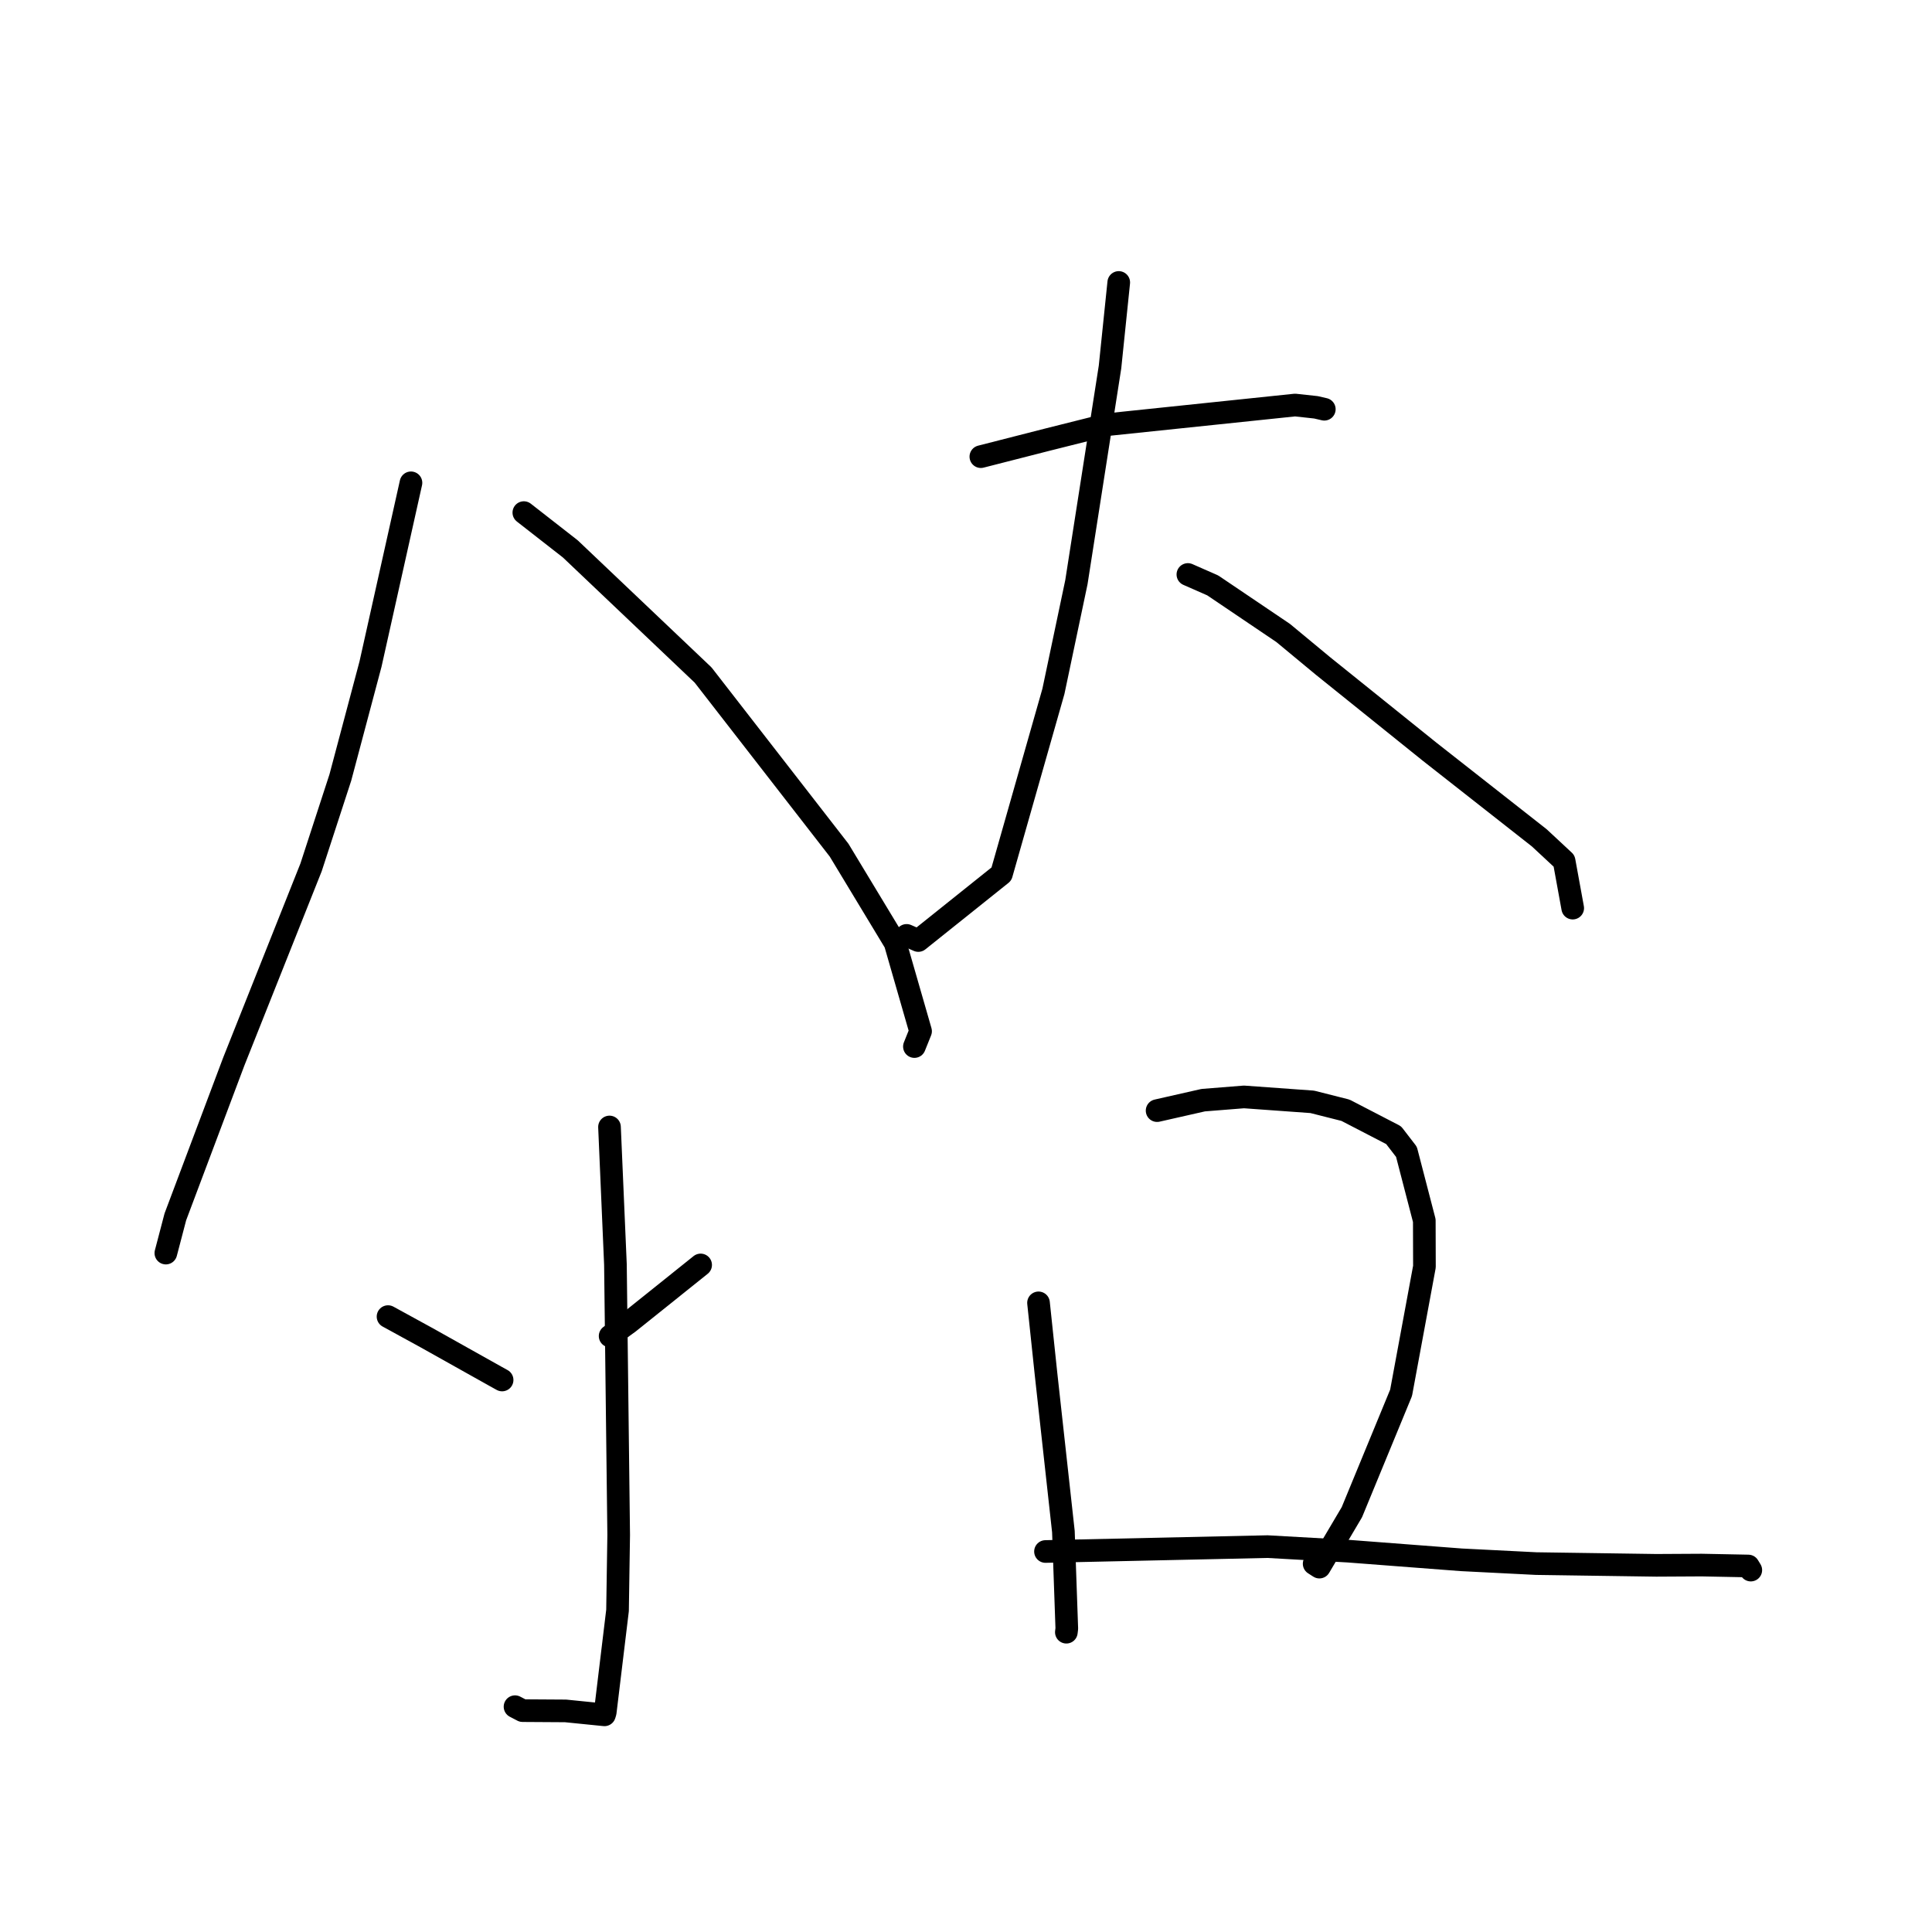<?xml version="1.0" standalone="no"?>
    <svg width="256" height="256" xmlns="http://www.w3.org/2000/svg" version="1.1">
    <polyline stroke="black" stroke-width="3" stroke-linecap="round" fill="transparent" stroke-linejoin="round" points="54.455 63.976 49.095 87.993 45.096 103.029 41.219 114.926 30.982 140.65 23.234 161.241 22.091 165.604 21.976 166.04 " />
        <polyline stroke="black" stroke-width="3" stroke-linecap="round" fill="transparent" stroke-linejoin="round" points="69.411 67.923 75.568 72.73 93.166 89.446 111.185 112.65 118.611 124.94 121.981 136.642 121.238 138.489 121.164 138.674 " />
        <polyline stroke="black" stroke-width="3" stroke-linecap="round" fill="transparent" stroke-linejoin="round" points="80.762 149.331 81.548 167.548 81.979 203.4 81.826 213.387 80.194 226.894 80.103 227.191 80.093 227.224 74.944 226.704 69.247 226.668 68.243 226.145 " />
        <polyline stroke="black" stroke-width="3" stroke-linecap="round" fill="transparent" stroke-linejoin="round" points="51.416 174.457 56.486 177.234 65.687 182.388 66.532 182.856 " />
        <polyline stroke="black" stroke-width="3" stroke-linecap="round" fill="transparent" stroke-linejoin="round" points="92.838 167.612 83.309 175.246 80.845 177.034 " />
        <polyline stroke="black" stroke-width="3" stroke-linecap="round" fill="transparent" stroke-linejoin="round" points="129.968 60.509 138.737 58.268 146.687 56.272 171.603 53.67 174.375 53.971 175.467 54.224 175.478 54.226 175.478 54.226 " />
        <polyline stroke="black" stroke-width="3" stroke-linecap="round" fill="transparent" stroke-linejoin="round" points="148.24 37.428 147.083 48.628 142.628 77.147 139.585 91.602 132.694 115.813 121.681 124.624 120.271 124.006 120.13 123.945 " />
        <polyline stroke="black" stroke-width="3" stroke-linecap="round" fill="transparent" stroke-linejoin="round" points="157.401 76.122 160.691 77.568 170.026 83.872 175.314 88.254 189.441 99.614 203.964 111.019 207.252 114.08 208.289 119.762 208.393 120.33 " />
        <polyline stroke="black" stroke-width="3" stroke-linecap="round" fill="transparent" stroke-linejoin="round" points="137.609 172.636 138.603 182.057 140.906 202.946 141.357 215.789 141.298 216.275 " />
        <polyline stroke="black" stroke-width="3" stroke-linecap="round" fill="transparent" stroke-linejoin="round" points="153.322 147.163 159.431 145.778 164.831 145.348 173.88 146 178.285 147.114 184.662 150.417 186.362 152.625 188.727 161.73 188.745 167.843 185.652 184.553 179.131 200.372 174.826 207.65 174.132 207.204 " />
        <polyline stroke="black" stroke-width="3" stroke-linecap="round" fill="transparent" stroke-linejoin="round" points="138.533 205.582 167.948 204.935 178.635 205.535 193.636 206.683 203.55 207.184 219.47 207.414 225.477 207.381 231.658 207.502 231.987 208.039 231.99 208.045 " />
        </svg>